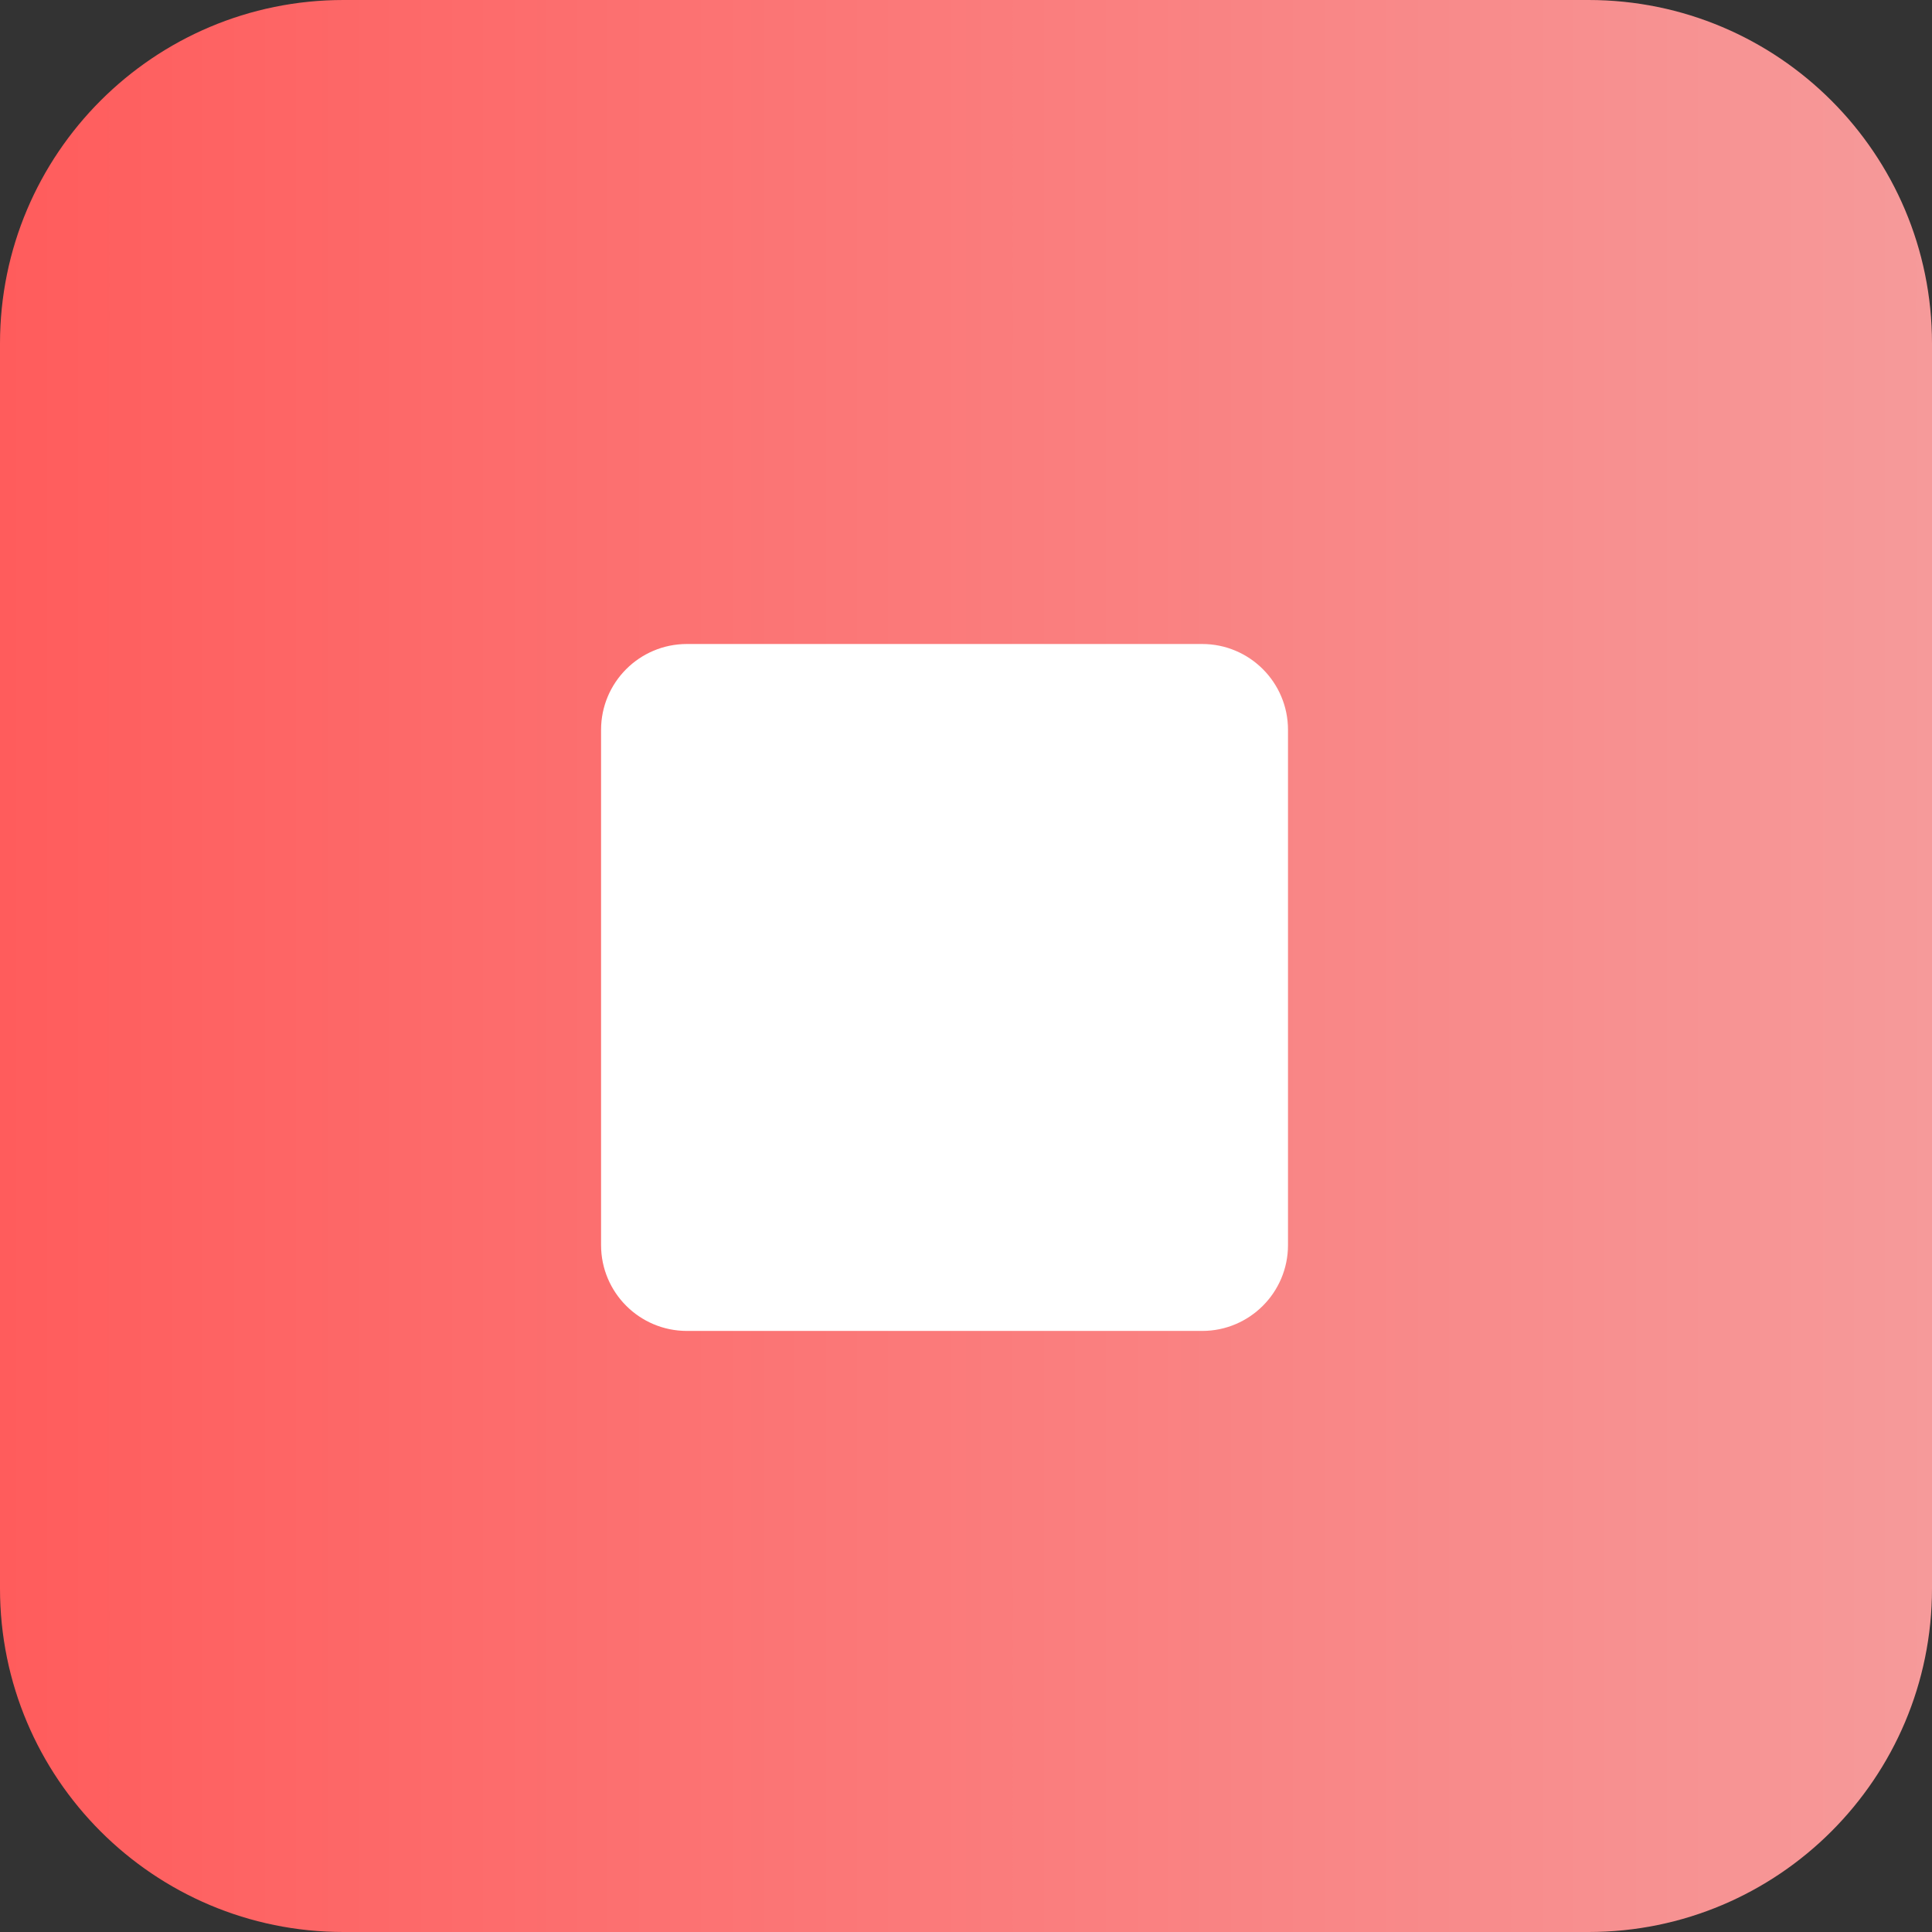 <svg width="45" height="45" viewBox="0 0 45 45" fill="none" xmlns="http://www.w3.org/2000/svg">
<rect x="0" y="0" width="45" height="45" fill="#333333" stroke="none"/>
<path d="M0 8C0 3.582 3.582 0 8 0H37C41.418 0 45 3.582 45 8V37C45 41.418 41.418 45 37 45H8C3.582 45 0 41.418 0 37V8Z" fill="url(#paint0_linear_220_2)"/>
<path d="M14 17C14 15.895 14.895 15 16 15H28C29.105 15 30 15.895 30 17V29C30 30.105 29.105 31 28 31H16C14.895 31 14 30.105 14 29V17Z" fill="white"/>
<defs>
<linearGradient id="paint0_linear_220_2" x1="-7.45053e-09" y1="23" x2="45" y2="23" gradientUnits="userSpaceOnUse">
<stop stop-color="#FF5C5C"/>
<stop offset="1" stop-color="#F69A9A"/>
</linearGradient>
</defs>
</svg>
